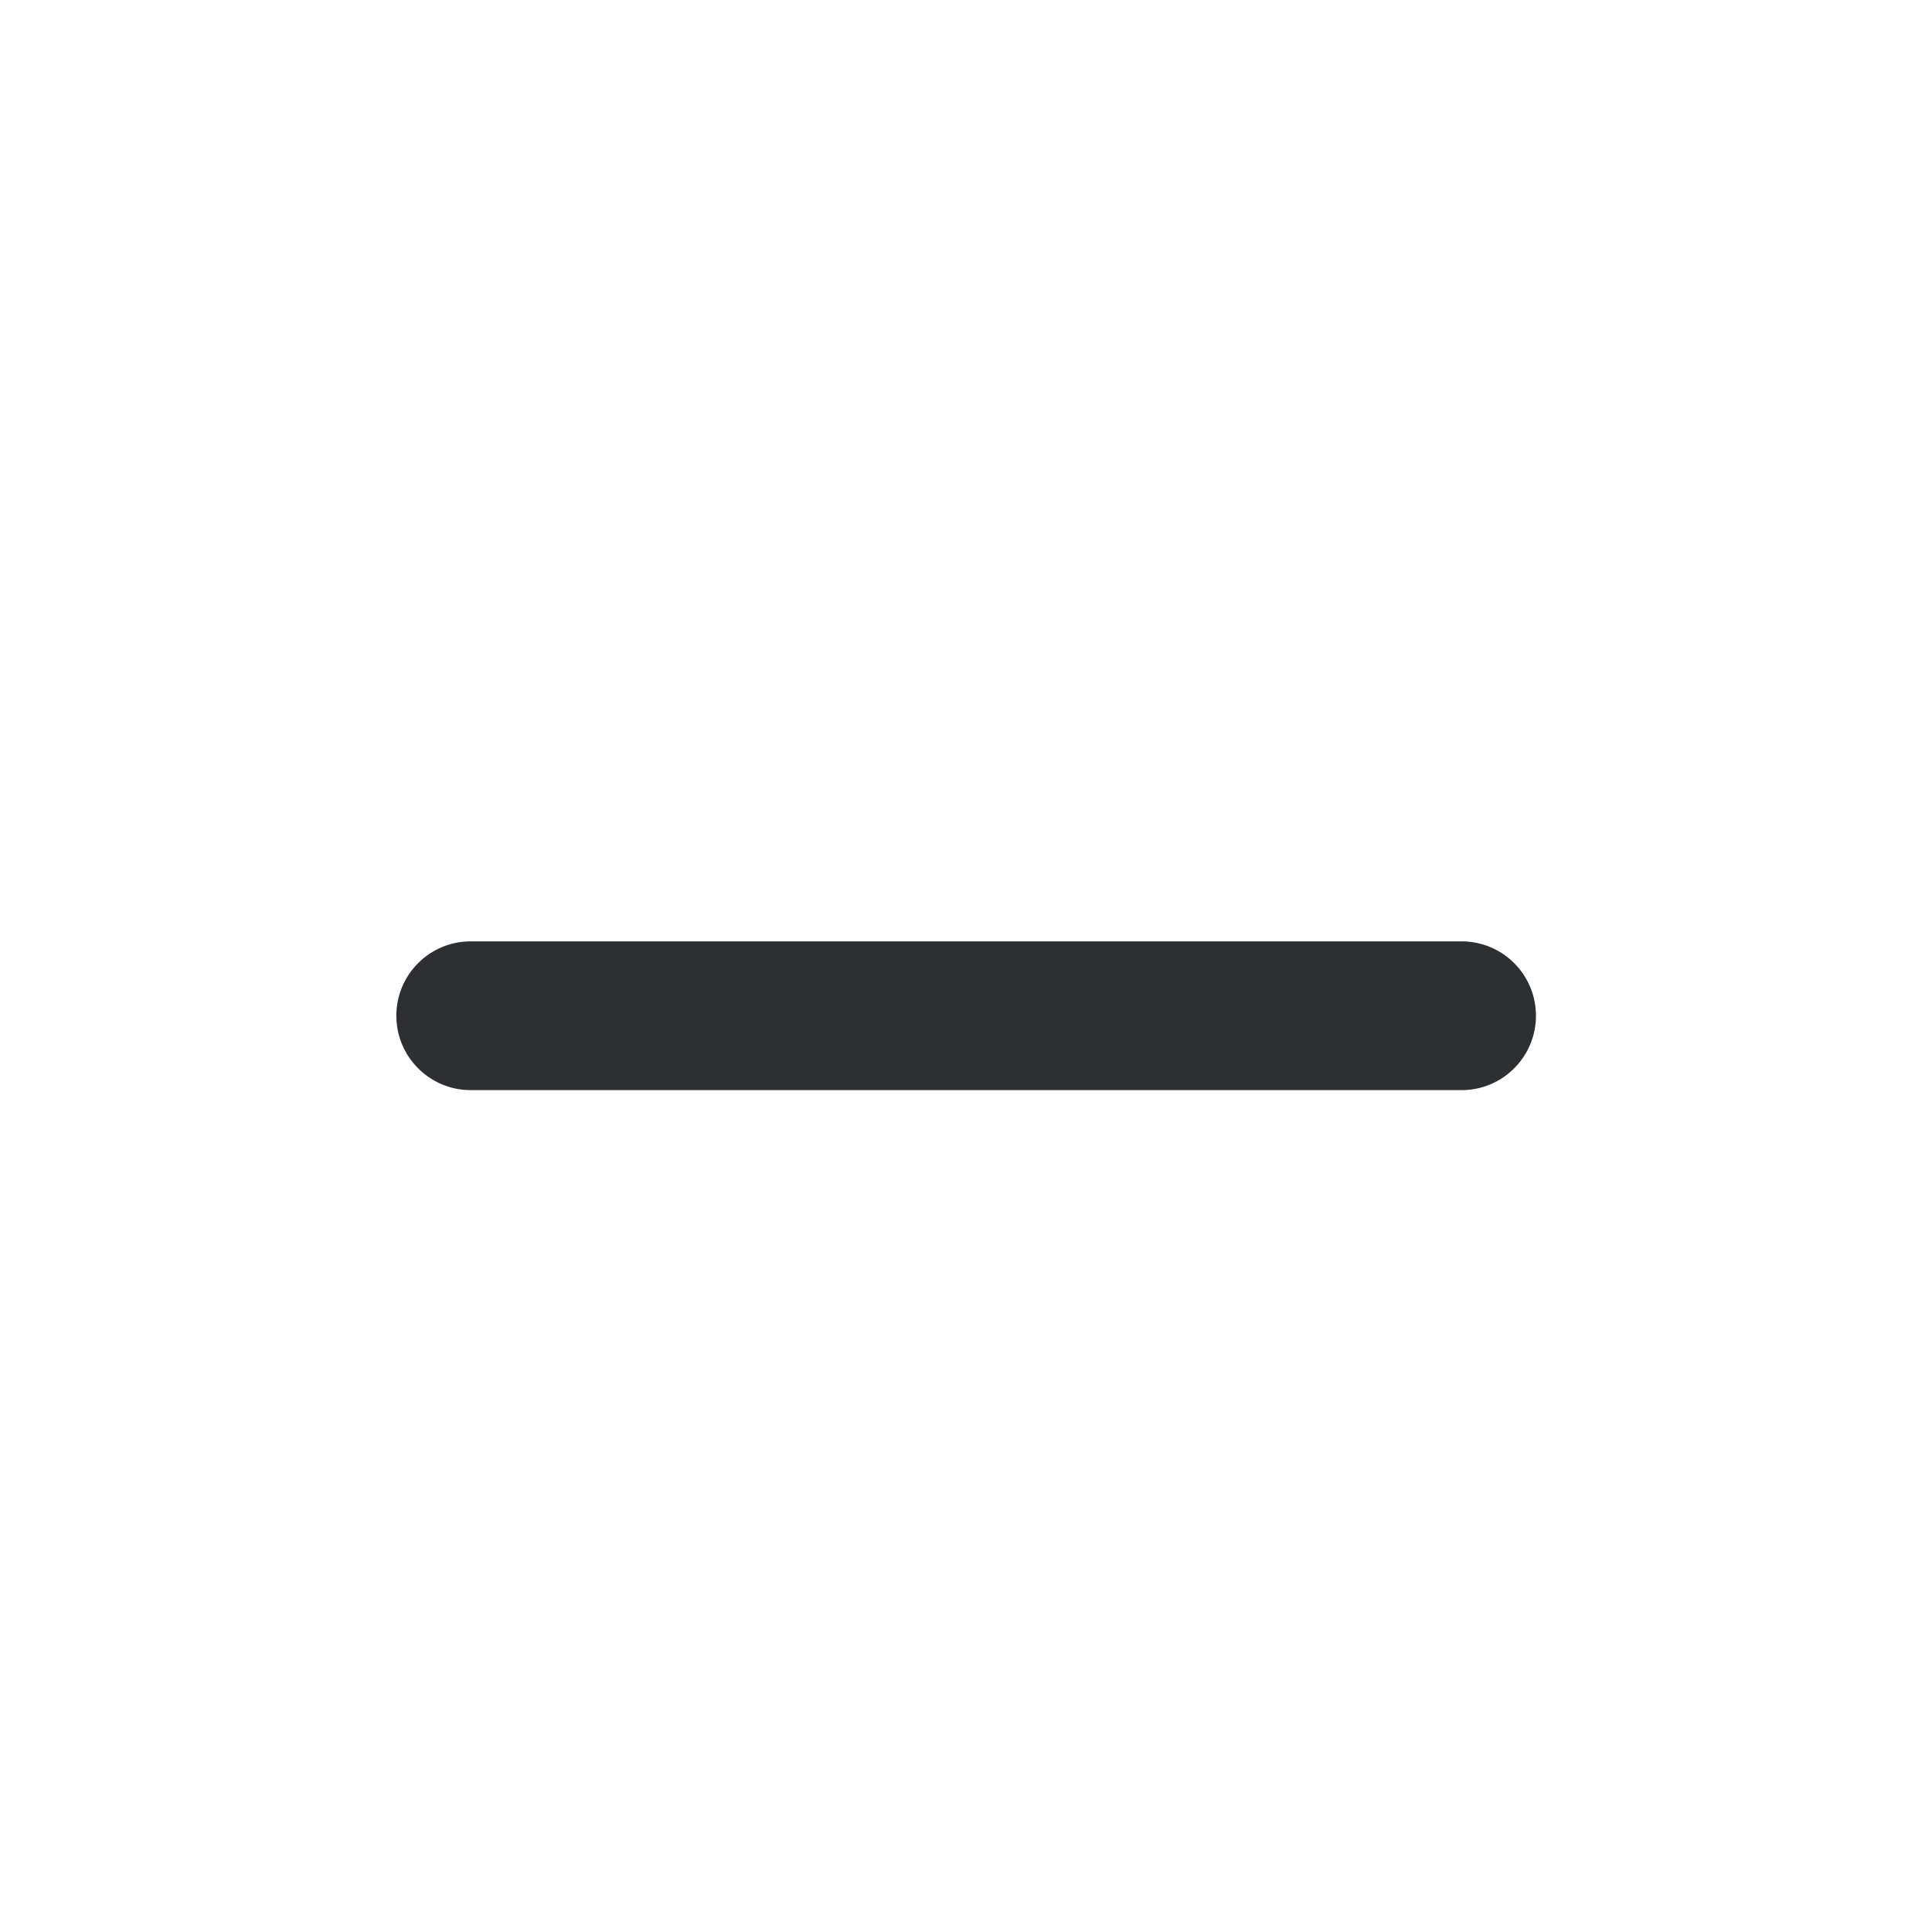 <?xml version='1.0' encoding='UTF-8' standalone='no'?>
<svg baseProfile="tiny" height="5.896mm" version="1.2" viewBox="0 0 39 39" width="5.896mm" xmlns="http://www.w3.org/2000/svg" xmlns:xlink="http://www.w3.org/1999/xlink">
    <style id="current-color-scheme" type="text/css">.ColorScheme-Text {color:#232629;}</style>
    <title>Qt SVG Document</title>
    <desc>Auto-generated by Helium window decoration</desc>
    <defs/>
    <g fill="none" fill-rule="evenodd" stroke="black" stroke-linecap="square" stroke-linejoin="bevel" stroke-width="1">
        <g class="ColorScheme-Text" fill="currentColor" fill-opacity="0.95" font-family="Adwaita Sans" font-size="23.333" font-style="normal" font-weight="400" stroke="none" transform="matrix(2.167,0,0,2.167,0,0)">
            <path d="M4.385,8.769 L13.615,8.769 C13.998,8.769 14.308,9.079 14.308,9.462 C14.308,9.844 13.998,10.155 13.615,10.155 L4.385,10.155 C4.002,10.155 3.692,9.844 3.692,9.462 C3.692,9.079 4.002,8.769 4.385,8.769 " fill-rule="nonzero" vector-effect="none"/>
        </g>
    </g>
</svg>
